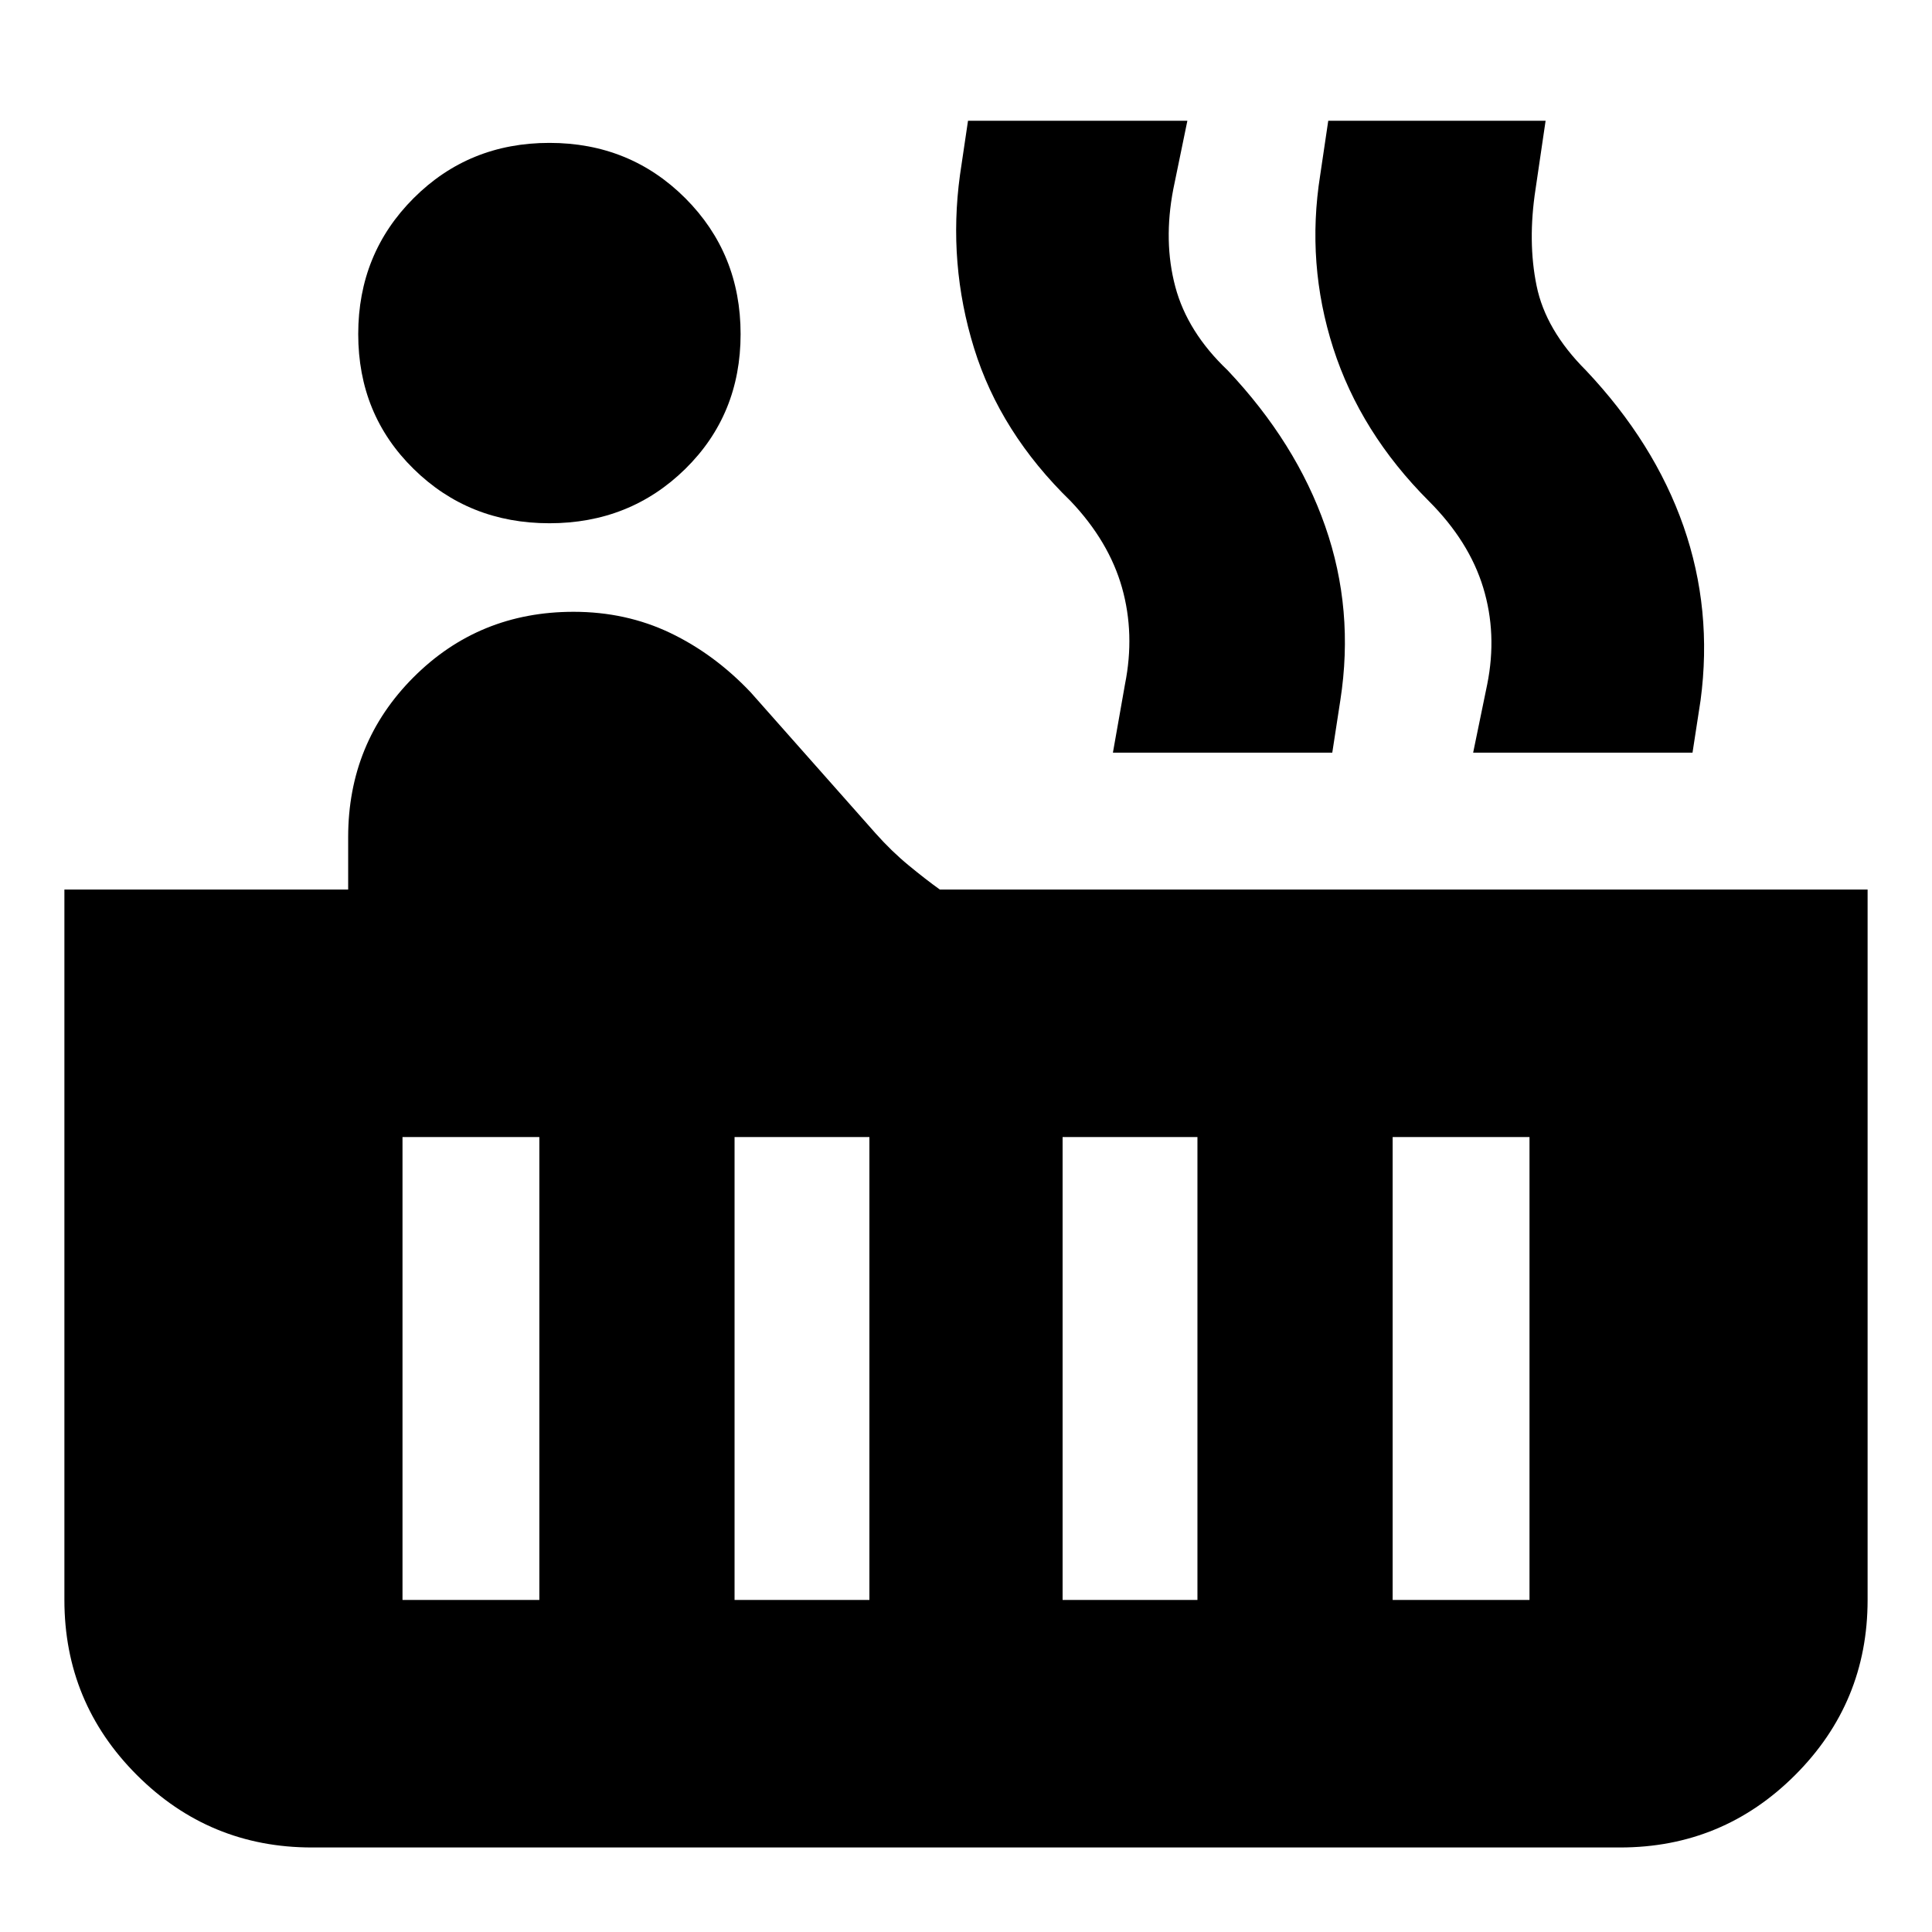 <svg xmlns="http://www.w3.org/2000/svg" height="24" width="24"><path d="M6.825 6.5q-1 0-1.687-.675Q4.45 5.15 4.45 4.15t.688-1.688q.687-.687 1.687-.687t1.688.687Q9.2 3.15 9.2 4.15t-.687 1.675q-.688.675-1.688.675Zm-2.95 16.45q-1.275 0-2.175-.9-.9-.9-.9-2.175V11.05h3.525v-.65q0-1.175.813-1.988Q5.95 7.6 7.125 7.6q.65 0 1.2.262.55.263 1 .738l1.55 1.75q.2.225.413.4.212.175.387.3H23.2v8.825q0 1.275-.9 2.175-.9.9-2.175.9ZM18.3 9.35l.175-.85q.125-.625-.05-1.2t-.675-1.075q-.85-.85-1.188-1.9-.337-1.05-.162-2.15l.1-.675h2.7l-.125.85q-.1.65.013 1.2.112.55.612 1.05.85.9 1.213 1.937.362 1.038.212 2.163l-.1.65Zm-4.475 0 .15-.85q.125-.625-.037-1.2-.163-.575-.638-1.075-.875-.85-1.2-1.9-.325-1.05-.175-2.15l.1-.675h2.725l-.175.85q-.125.65.025 1.212.15.563.65 1.038.85.9 1.212 1.937.363 1.038.188 2.163l-.1.65ZM17.3 19.875H19v-5.75h-1.7Zm-4.1 0h1.675v-5.75H13.2Zm-4.075 0H10.8v-5.75H9.125Zm-4.125 0h1.7v-5.75H5Z"/></svg>
